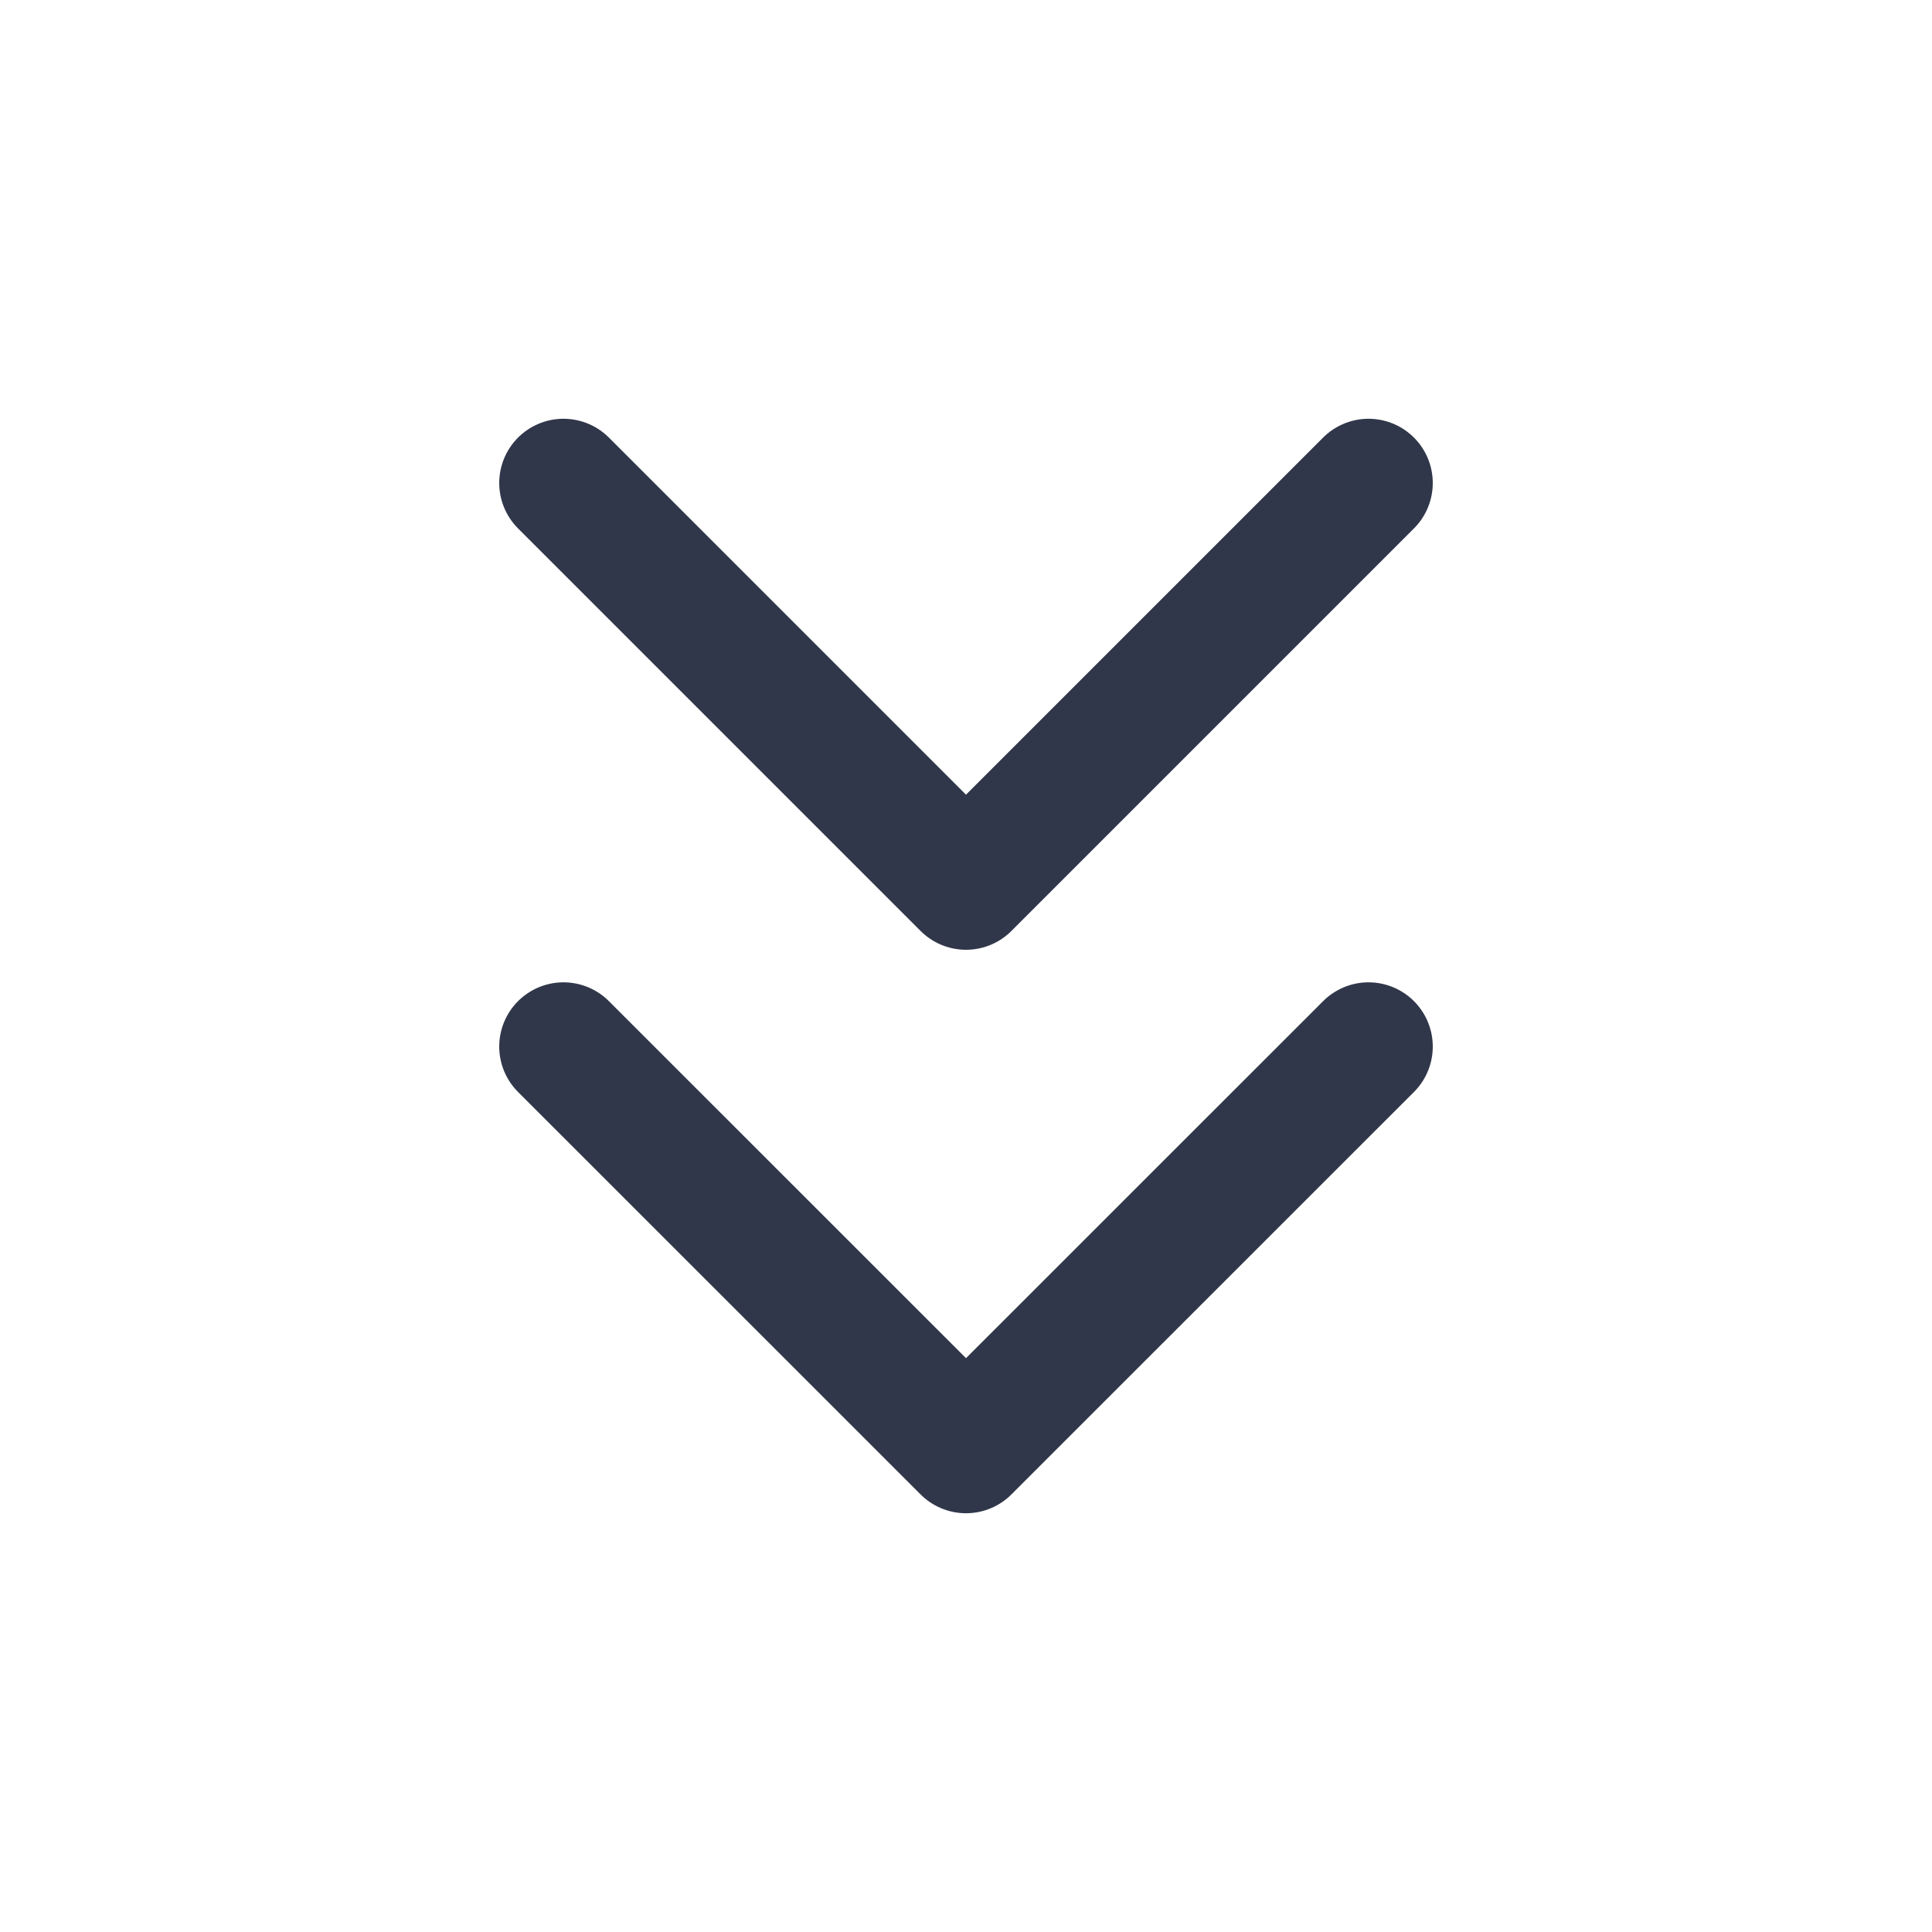 <svg width="20" height="20" viewBox="0 0 20 20" fill="none" xmlns="http://www.w3.org/2000/svg">
<path d="M5.833 10.834L10 15L14.167 10.834" stroke="#31374A" stroke-width="1.33" stroke-linecap="round" stroke-linejoin="round"/>
<path d="M5.833 5L10 9.167L14.167 5" stroke="#31374A" stroke-width="1.33" stroke-linecap="round" stroke-linejoin="round"/>
</svg>
